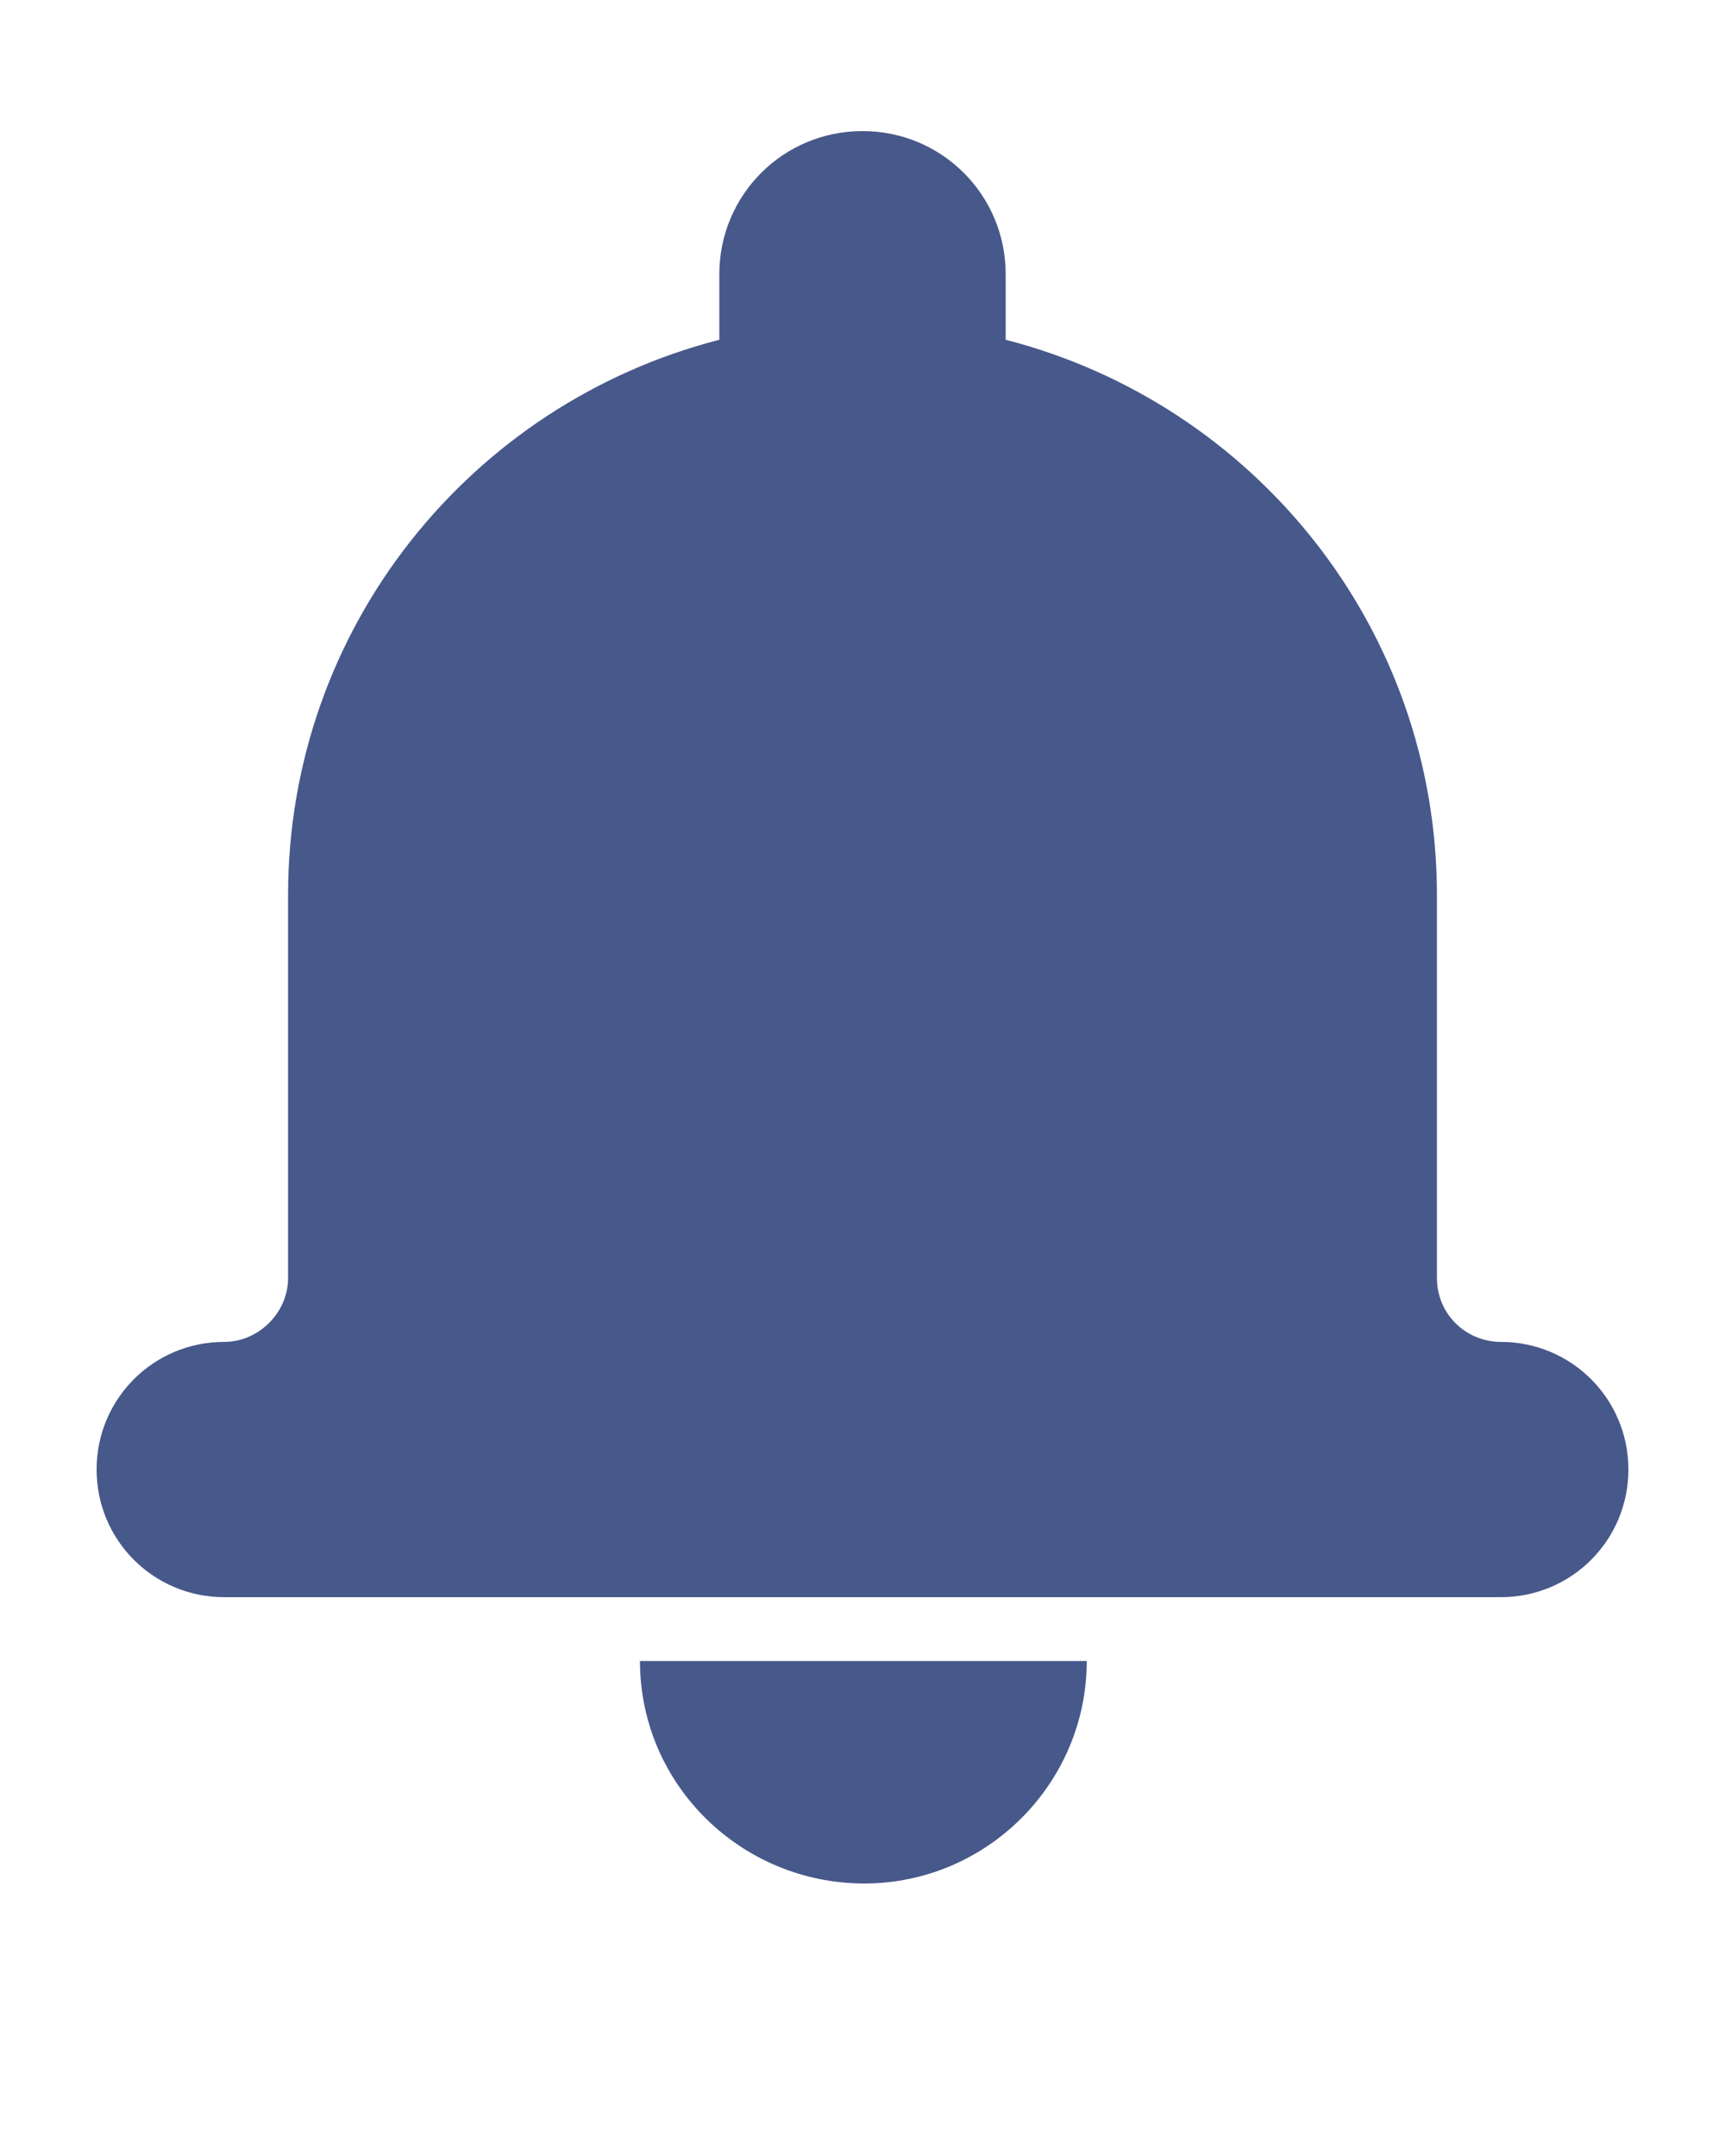 <?xml version="1.0" encoding="utf-8"?>
<!-- Generator: Adobe Illustrator 23.0.1, SVG Export Plug-In . SVG Version: 6.00 Build 0)  -->
<svg version="1.1" id="Calque_1" xmlns="http://www.w3.org/2000/svg" xmlns:xlink="http://www.w3.org/1999/xlink" x="0px" y="0px"
	 viewBox="0 0 100 125" style="enable-background:new 0 0 100 125;" xml:space="preserve">
<style type="text/css">
	.st0{fill-rule:evenodd;clip-rule:evenodd;fill:#47588A;}
</style>
<title>Bell v2.6</title>
<desc>Created with Sketch.</desc>
<g>
	<g>
		<path class="st0" d="M41.7,19.7c-14.4,3.7-25,16.7-25,32.2v22.2c0,2-1.7,3.7-3.7,3.7c-4.1,0-7.4,3.3-7.4,7.4
			c0,4.1,3.3,7.4,7.4,7.4H87c4.1,0,7.4-3.3,7.4-7.4c0-4.1-3.3-7.4-7.4-7.4c-2,0-3.7-1.6-3.7-3.7V51.9c0-15.5-10.6-28.5-25-32.2v-3.8
			c0-4.6-3.7-8.3-8.3-8.3c-4.6,0-8.3,3.7-8.3,8.3V19.7z M37.1,96.3h25.9c0,7.1-5.8,12.9-12.9,12.9S37.1,103.5,37.1,96.3z"/>
	</g>
</g>
</svg>

